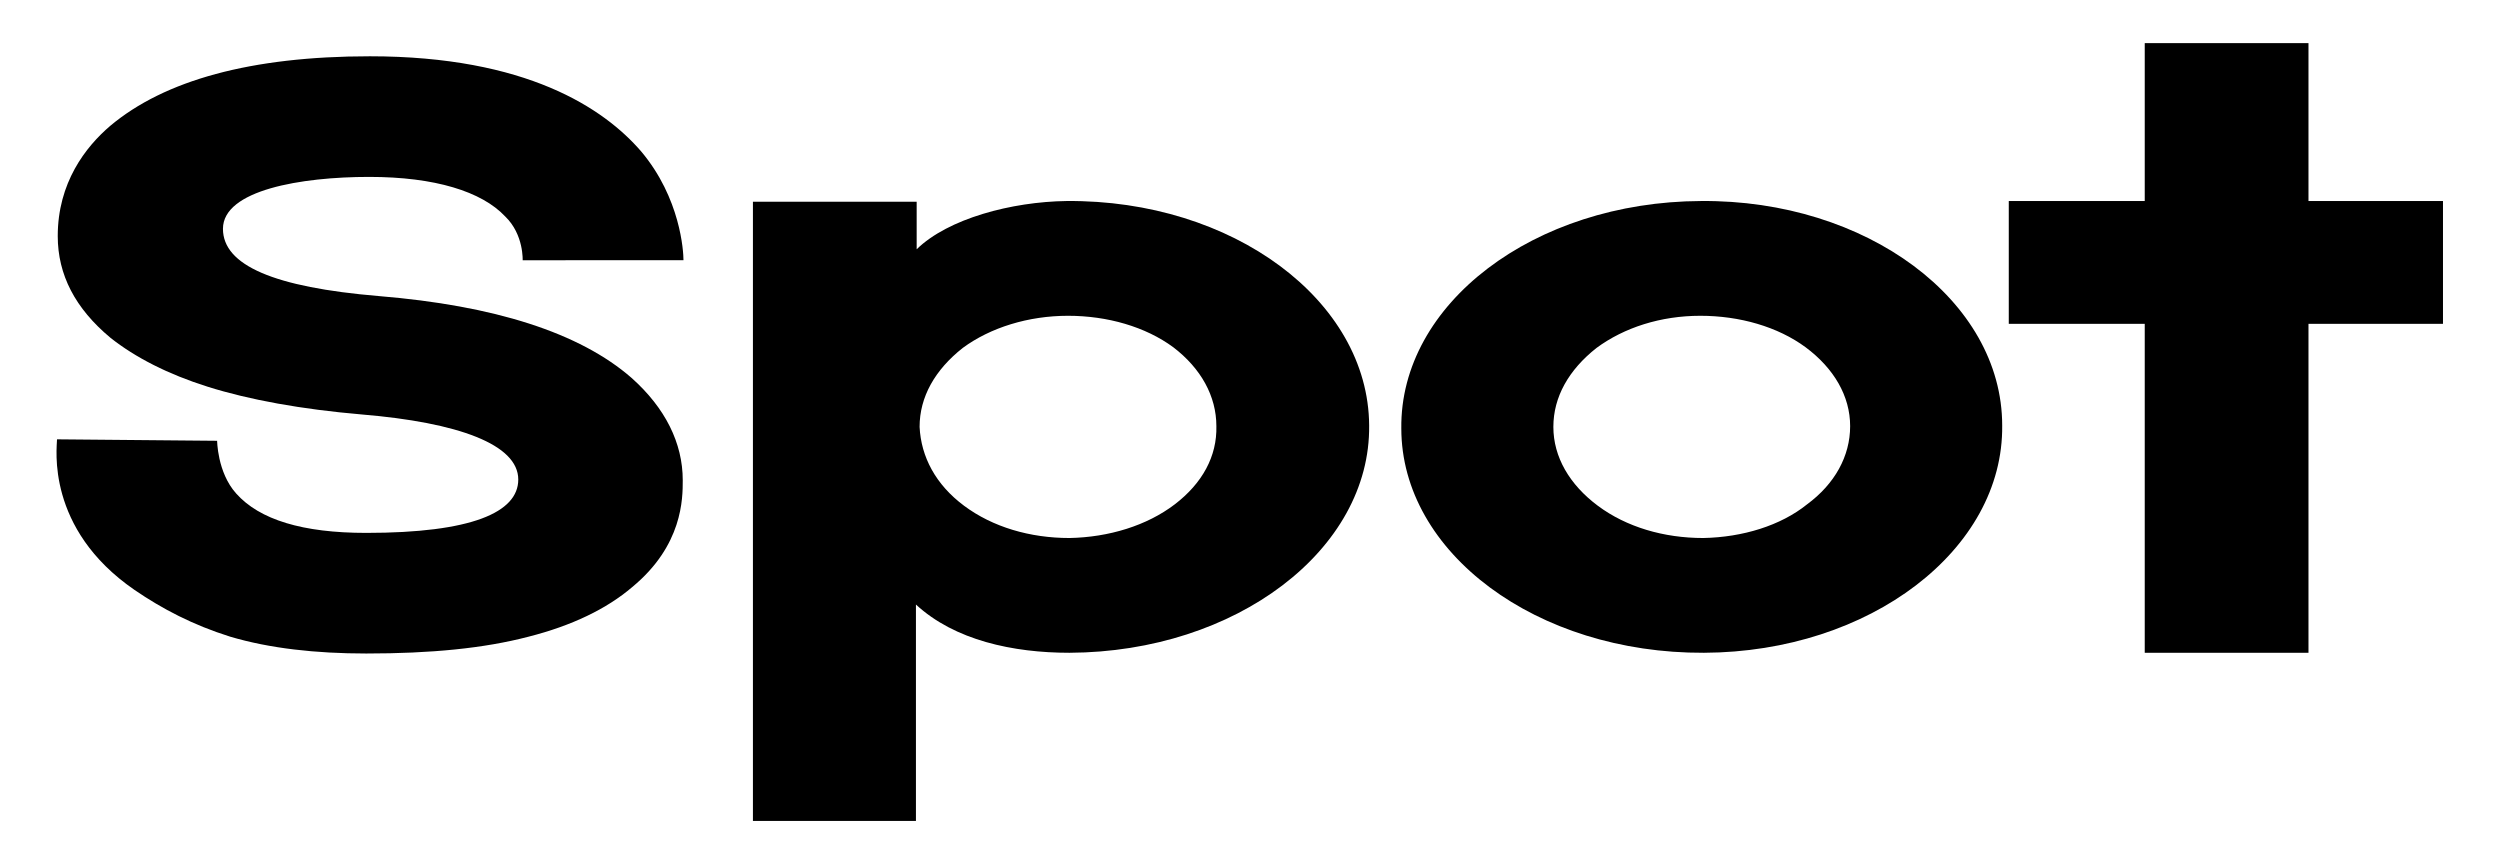 <?xml version="1.0" encoding="utf-8"?>
<!-- Generator: Adobe Illustrator 23.1.1, SVG Export Plug-In . SVG Version: 6.00 Build 0)  -->
<svg version="1.1" id="Layer_1" xmlns="http://www.w3.org/2000/svg" xmlns:xlink="http://www.w3.org/1999/xlink" x="0px" y="0px"
	 viewBox="0 0 342 118.1" style="enable-background:new 0 0 342 118.1;" xml:space="preserve">
<g>
	<path d="M31.5,87.1c-5.1-1.6-9.3-3.8-13.1-6.4C6.2,72.3,7.8,61.2,7.8,60.1l21.9,0.2v-0.1c0,0,0,4.4,2.6,7.3
		c3.2,3.6,9.1,5.4,17.8,5.4c14.4,0,20.8-2.8,20.8-7.3c0-4.8-8.2-7.8-21.4-8.9c-8.2-0.7-15.4-2-21.1-3.8c-5.4-1.7-9.9-4-13.3-6.7
		c-4.8-4-7.2-8.6-7.2-13.9c0-7.3,3.8-12.2,7.2-15.1c7.4-6.2,19.2-9.5,35.5-9.5c21.4,0,32,7.1,37.1,13c5.4,6.4,5.8,13.7,5.8,14.9
		H71.5v0.1c0,0,0.2-3.6-2.4-6.1c-3.2-3.4-9.6-5.4-18.6-5.4c-9.3,0-20,1.8-20,7.1c0,5,7,8,21.3,9.2c15.8,1.3,27.5,5,34.6,11.2
		c4.6,4.1,7,8.9,7,14c0,2.5,0,8.9-6.9,14.6c-3.5,3-8.3,5.3-14.2,6.8c-6.1,1.6-13.4,2.3-22.2,2.3C43.2,89.4,36.9,88.7,31.5,87.1z"/>
	<path d="M187.3,58.2c0.2,17-18.2,31-41,31.1c-7.7,0-15.7-1.7-21-6.6v29.6H103V27.6h22.4v6.5c4.3-4.2,13-6.5,20.5-6.6
		C168.6,27.3,187.2,41.1,187.3,58.2z M166.4,58.3c0-4.1-2.1-7.9-5.9-10.8c-3.8-2.8-9-4.3-14.4-4.3c-5.4,0-10.6,1.6-14.4,4.4
		c-3.8,3-5.9,6.7-5.9,10.8c0.2,4.1,2.2,7.9,6.1,10.8s9,4.4,14.4,4.4c5.4-0.1,10.6-1.7,14.4-4.6S166.5,62.4,166.4,58.3z"/>
	<path d="M273.9,58.2c0.2,17-18.1,31-40.8,31.1c-22.9,0.1-41.4-13.7-41.4-30.7c-0.2-17,18.1-31,41-31.1
		C255.3,27.3,273.9,41.1,273.9,58.2z M253.1,58.3c0-4.1-2.2-7.9-6.1-10.8c-3.8-2.8-9-4.3-14.4-4.3s-10.4,1.6-14.2,4.4
		c-3.8,3-5.9,6.7-5.9,10.8s2.2,7.9,6.1,10.8s9,4.4,14.4,4.4c5.4-0.1,10.6-1.7,14.2-4.6C251,66.2,253.1,62.4,253.1,58.3z"/>
	<path d="M334.2,44.3h-18.4v45h-22.4v-45h-18.6V27.5h18.6V5.9h22.4v21.6h18.4V44.3z"/>
</g>
</svg>
